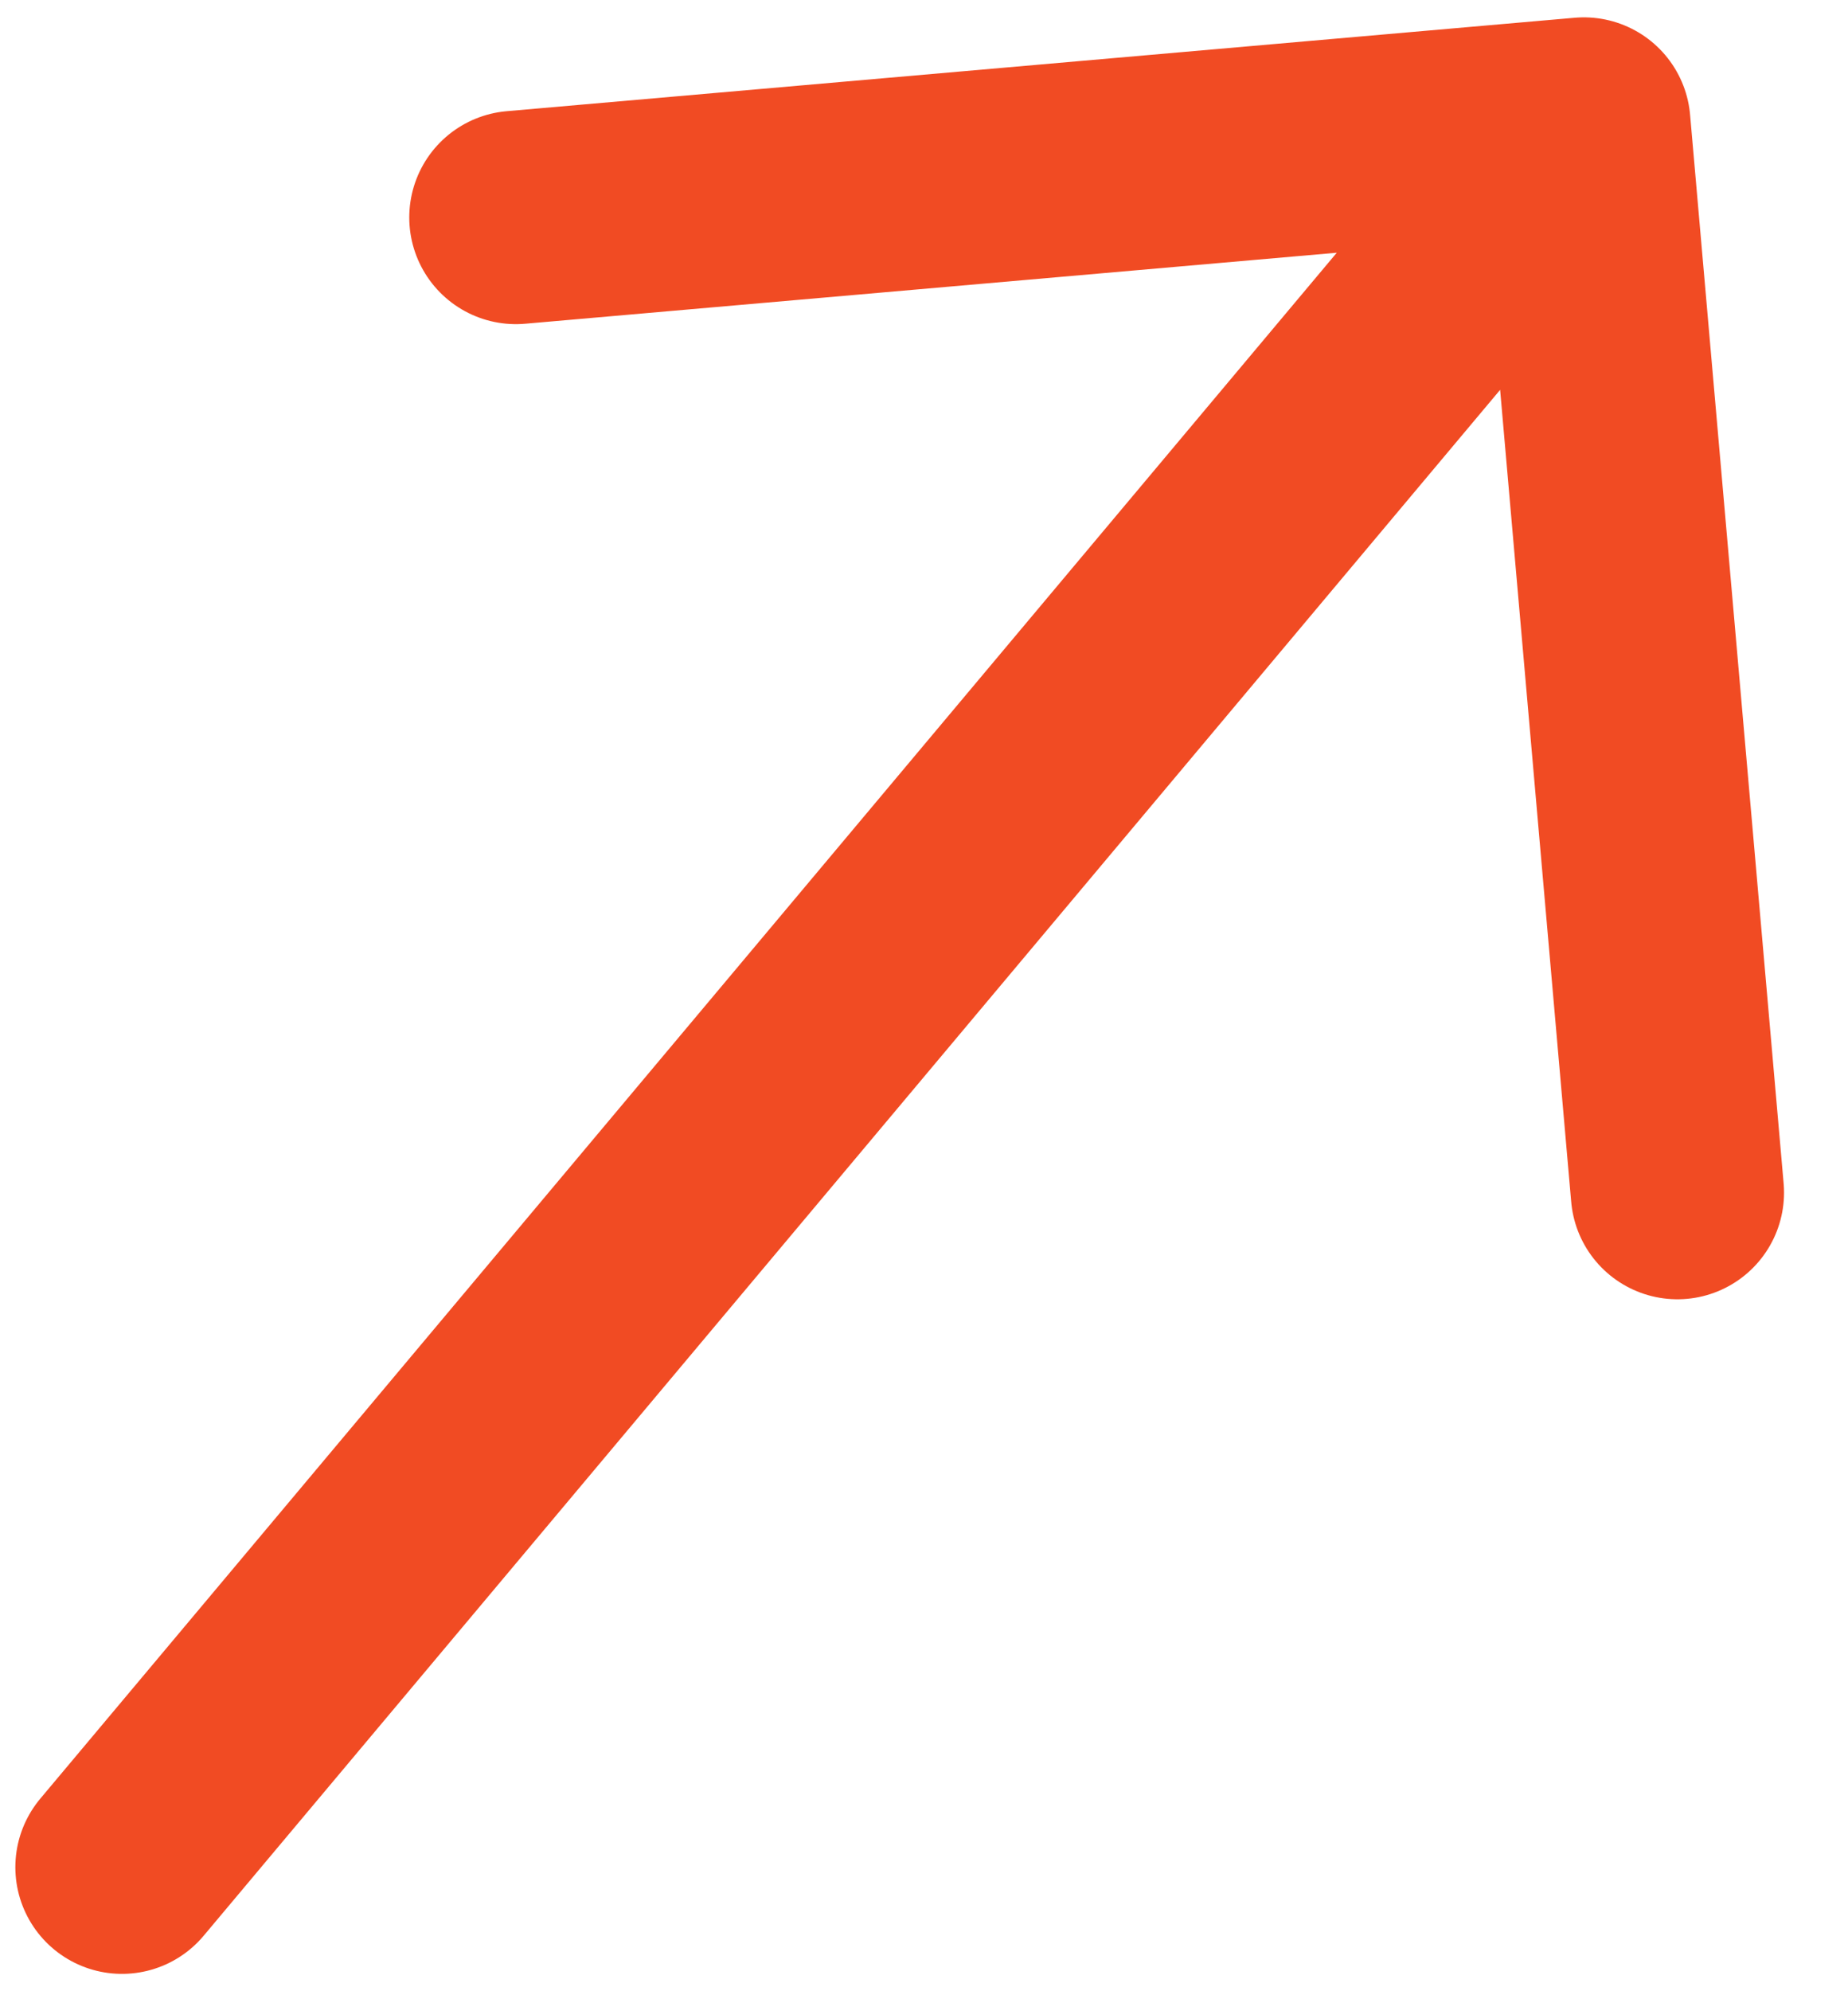 <svg width="13" height="14" viewBox="0 0 13 14" fill="none" xmlns="http://www.w3.org/2000/svg">
<path d="M11.8 8.385L11.142 0.872M11.142 0.872L3.629 1.529M11.142 0.872L0.858 13.128" stroke="#F14B23" stroke-width="1.5" stroke-linecap="round" stroke-linejoin="round"/>
</svg>

